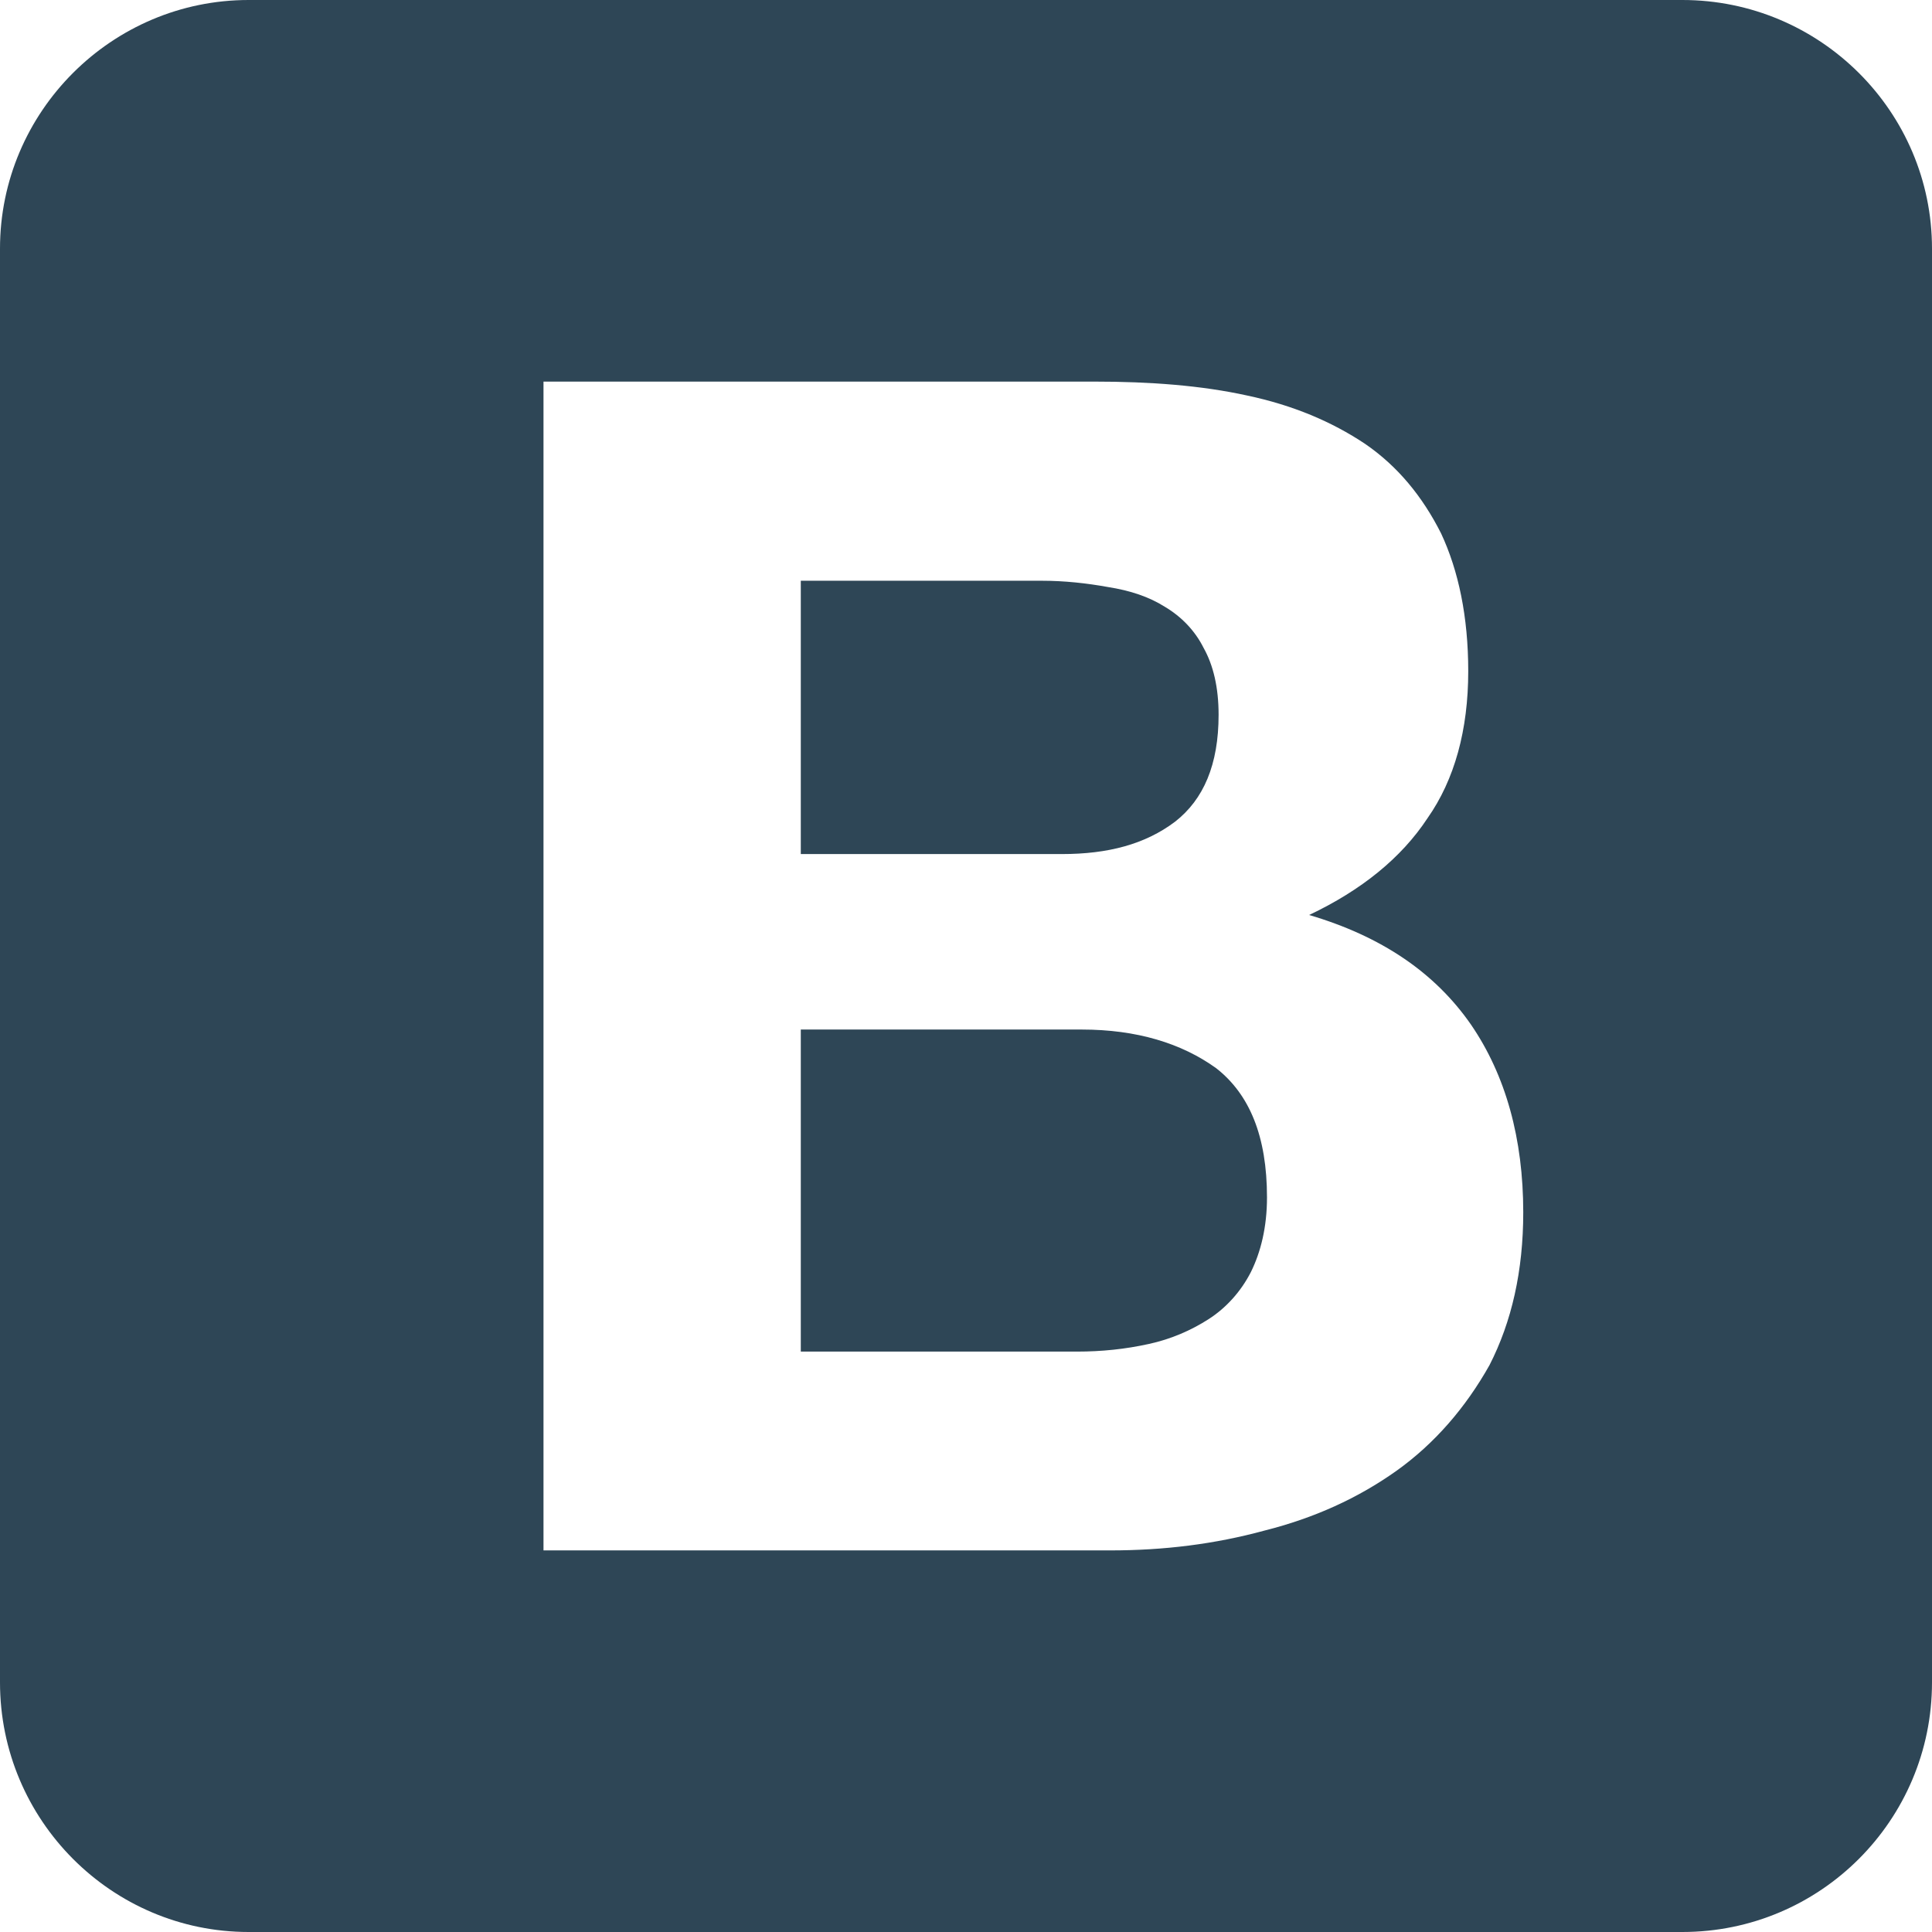 <?xml version="1.0" encoding="UTF-8"?>
<!DOCTYPE svg PUBLIC "-//W3C//DTD SVG 1.1//EN" "http://www.w3.org/Graphics/SVG/1.1/DTD/svg11.dtd">
<!-- Creator: CorelDRAW X7 -->
<svg xmlns="http://www.w3.org/2000/svg" xml:space="preserve" width="84.667mm" height="84.667mm" version="1.1" style="shape-rendering:geometricPrecision; text-rendering:geometricPrecision; image-rendering:optimizeQuality; fill-rule:evenodd; clip-rule:evenodd"
viewBox="0 0 5549 5549"
 xmlns:xlink="http://www.w3.org/1999/xlink">
 <defs>
  <style type="text/css">
   <![CDATA[
    .fil0 {fill:#2E4656}
   ]]>
  </style>
 </defs>
 <g id="Layer_x0020_1">
  <path class="fil0" d="M0 4832c0,396 321,717 714,717l4118 0c396,0 717,-321 717,-717l0 -4118c0,-393 -321,-714 -717,-714l-4118 0c-393,0 -714,321 -714,714l0 4118 0 0zm2300 -2379l0 -785 693 0c64,0 128,7 189,18 64,10 118,28 164,57 47,28 86,68 111,118 28,50 43,114 43,192 0,143 -43,243 -125,307 -86,65 -193,93 -325,93l-750 0 0 0zm-739 -1357l0 3357 1628 0c154,0 300,-18 443,-57 143,-36 268,-93 378,-171 111,-79 200,-183 268,-304 64,-125 97,-271 97,-439 0,-211 -50,-393 -150,-539 -104,-150 -258,-254 -465,-315 150,-71 265,-164 340,-278 78,-111 117,-254 117,-422 0,-157 -28,-289 -78,-396 -54,-107 -125,-193 -218,-257 -96,-64 -207,-111 -339,-139 -132,-29 -279,-40 -439,-40l-1582 0 0 0zm739 2786l0 -925 807 0c157,0 286,39 386,111 96,75 146,196 146,371 0,86 -18,157 -46,214 -29,57 -72,104 -122,136 -50,32 -107,57 -171,71 -68,15 -136,22 -207,22l-793 0 0 0z"/>
 </g>
</svg>
